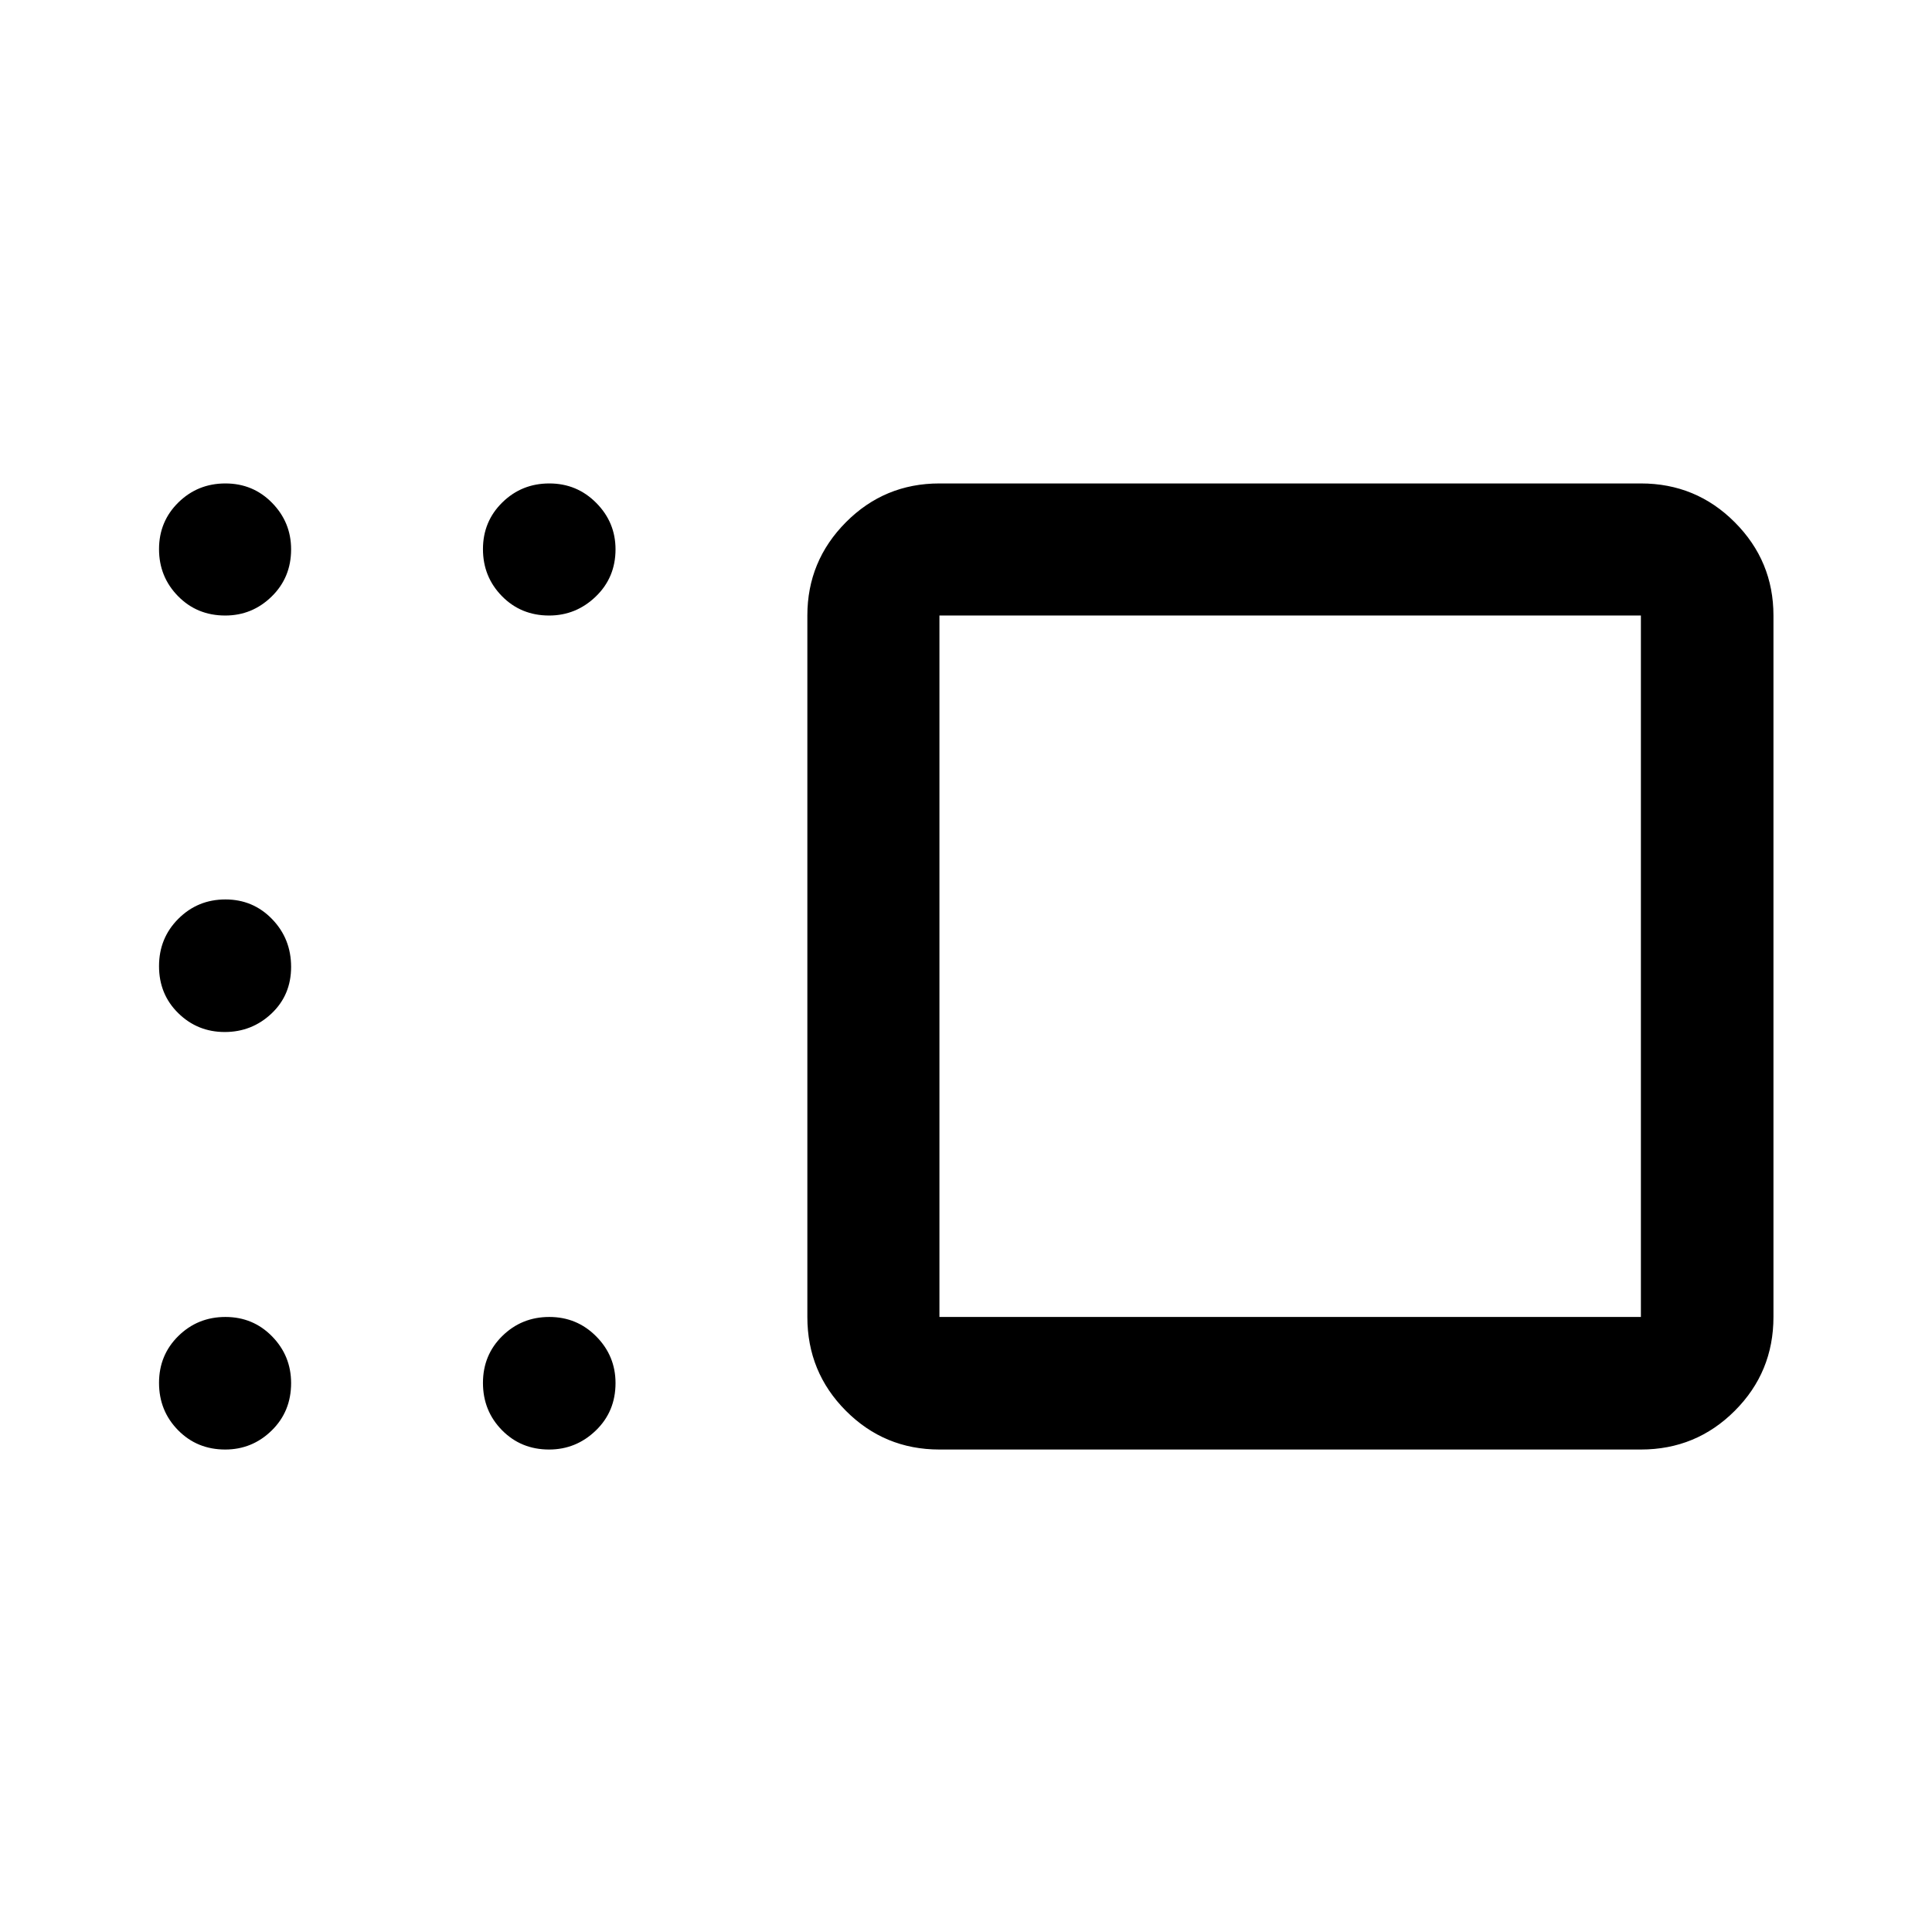 <svg xmlns="http://www.w3.org/2000/svg" height="48" viewBox="0 -960 960 960" width="48"><path d="M466.8-239.74q-27.31 0-46.47-19.23-19.16-19.22-19.16-46.64v-348.54q0-27.07 19.16-46.35t46.47-19.28h348.55q27.41 0 46.64 19.28t19.23 46.35v348.54q0 27.42-19.23 46.64-19.23 19.23-46.64 19.23H466.8Zm0-414.41v348.54h348.55v-348.54H466.8Zm-193.95 0q-13.98 0-23.43-9.62-9.44-9.62-9.44-23.37 0-13.75 9.62-23.2 9.62-9.44 23.35-9.44 13.73 0 23.31 9.66 9.59 9.65 9.59 23.08 0 14-9.8 23.44-9.8 9.45-23.2 9.45Zm-160.94 0q-14 0-23.44-9.62-9.45-9.62-9.45-23.37 0-13.75 9.62-23.2 9.62-9.44 23.37-9.44 13.75 0 23.2 9.66 9.44 9.65 9.44 23.08 0 14-9.66 23.44-9.66 9.45-23.08 9.45Zm-.25 206.95q-13.53 0-23.08-9.37-9.56-9.37-9.56-23.35 0-13.97 9.62-23.56 9.62-9.59 23.37-9.59 13.75 0 23.2 9.77 9.44 9.76 9.44 23.74 0 13.97-9.73 23.17-9.73 9.19-23.26 9.19Zm.25 207.46q-14 0-23.44-9.62-9.45-9.62-9.45-23.49t9.62-23.31q9.62-9.45 23.37-9.45 13.75 0 23.2 9.66 9.44 9.66 9.44 23.2 0 14.12-9.66 23.57-9.66 9.44-23.08 9.44Zm160.94 0q-13.98 0-23.43-9.62-9.44-9.62-9.44-23.49t9.62-23.31q9.62-9.45 23.35-9.45 13.73 0 23.31 9.66 9.59 9.66 9.59 23.2 0 14.12-9.8 23.57-9.8 9.44-23.2 9.44ZM641.2-479.76Z"/></svg>